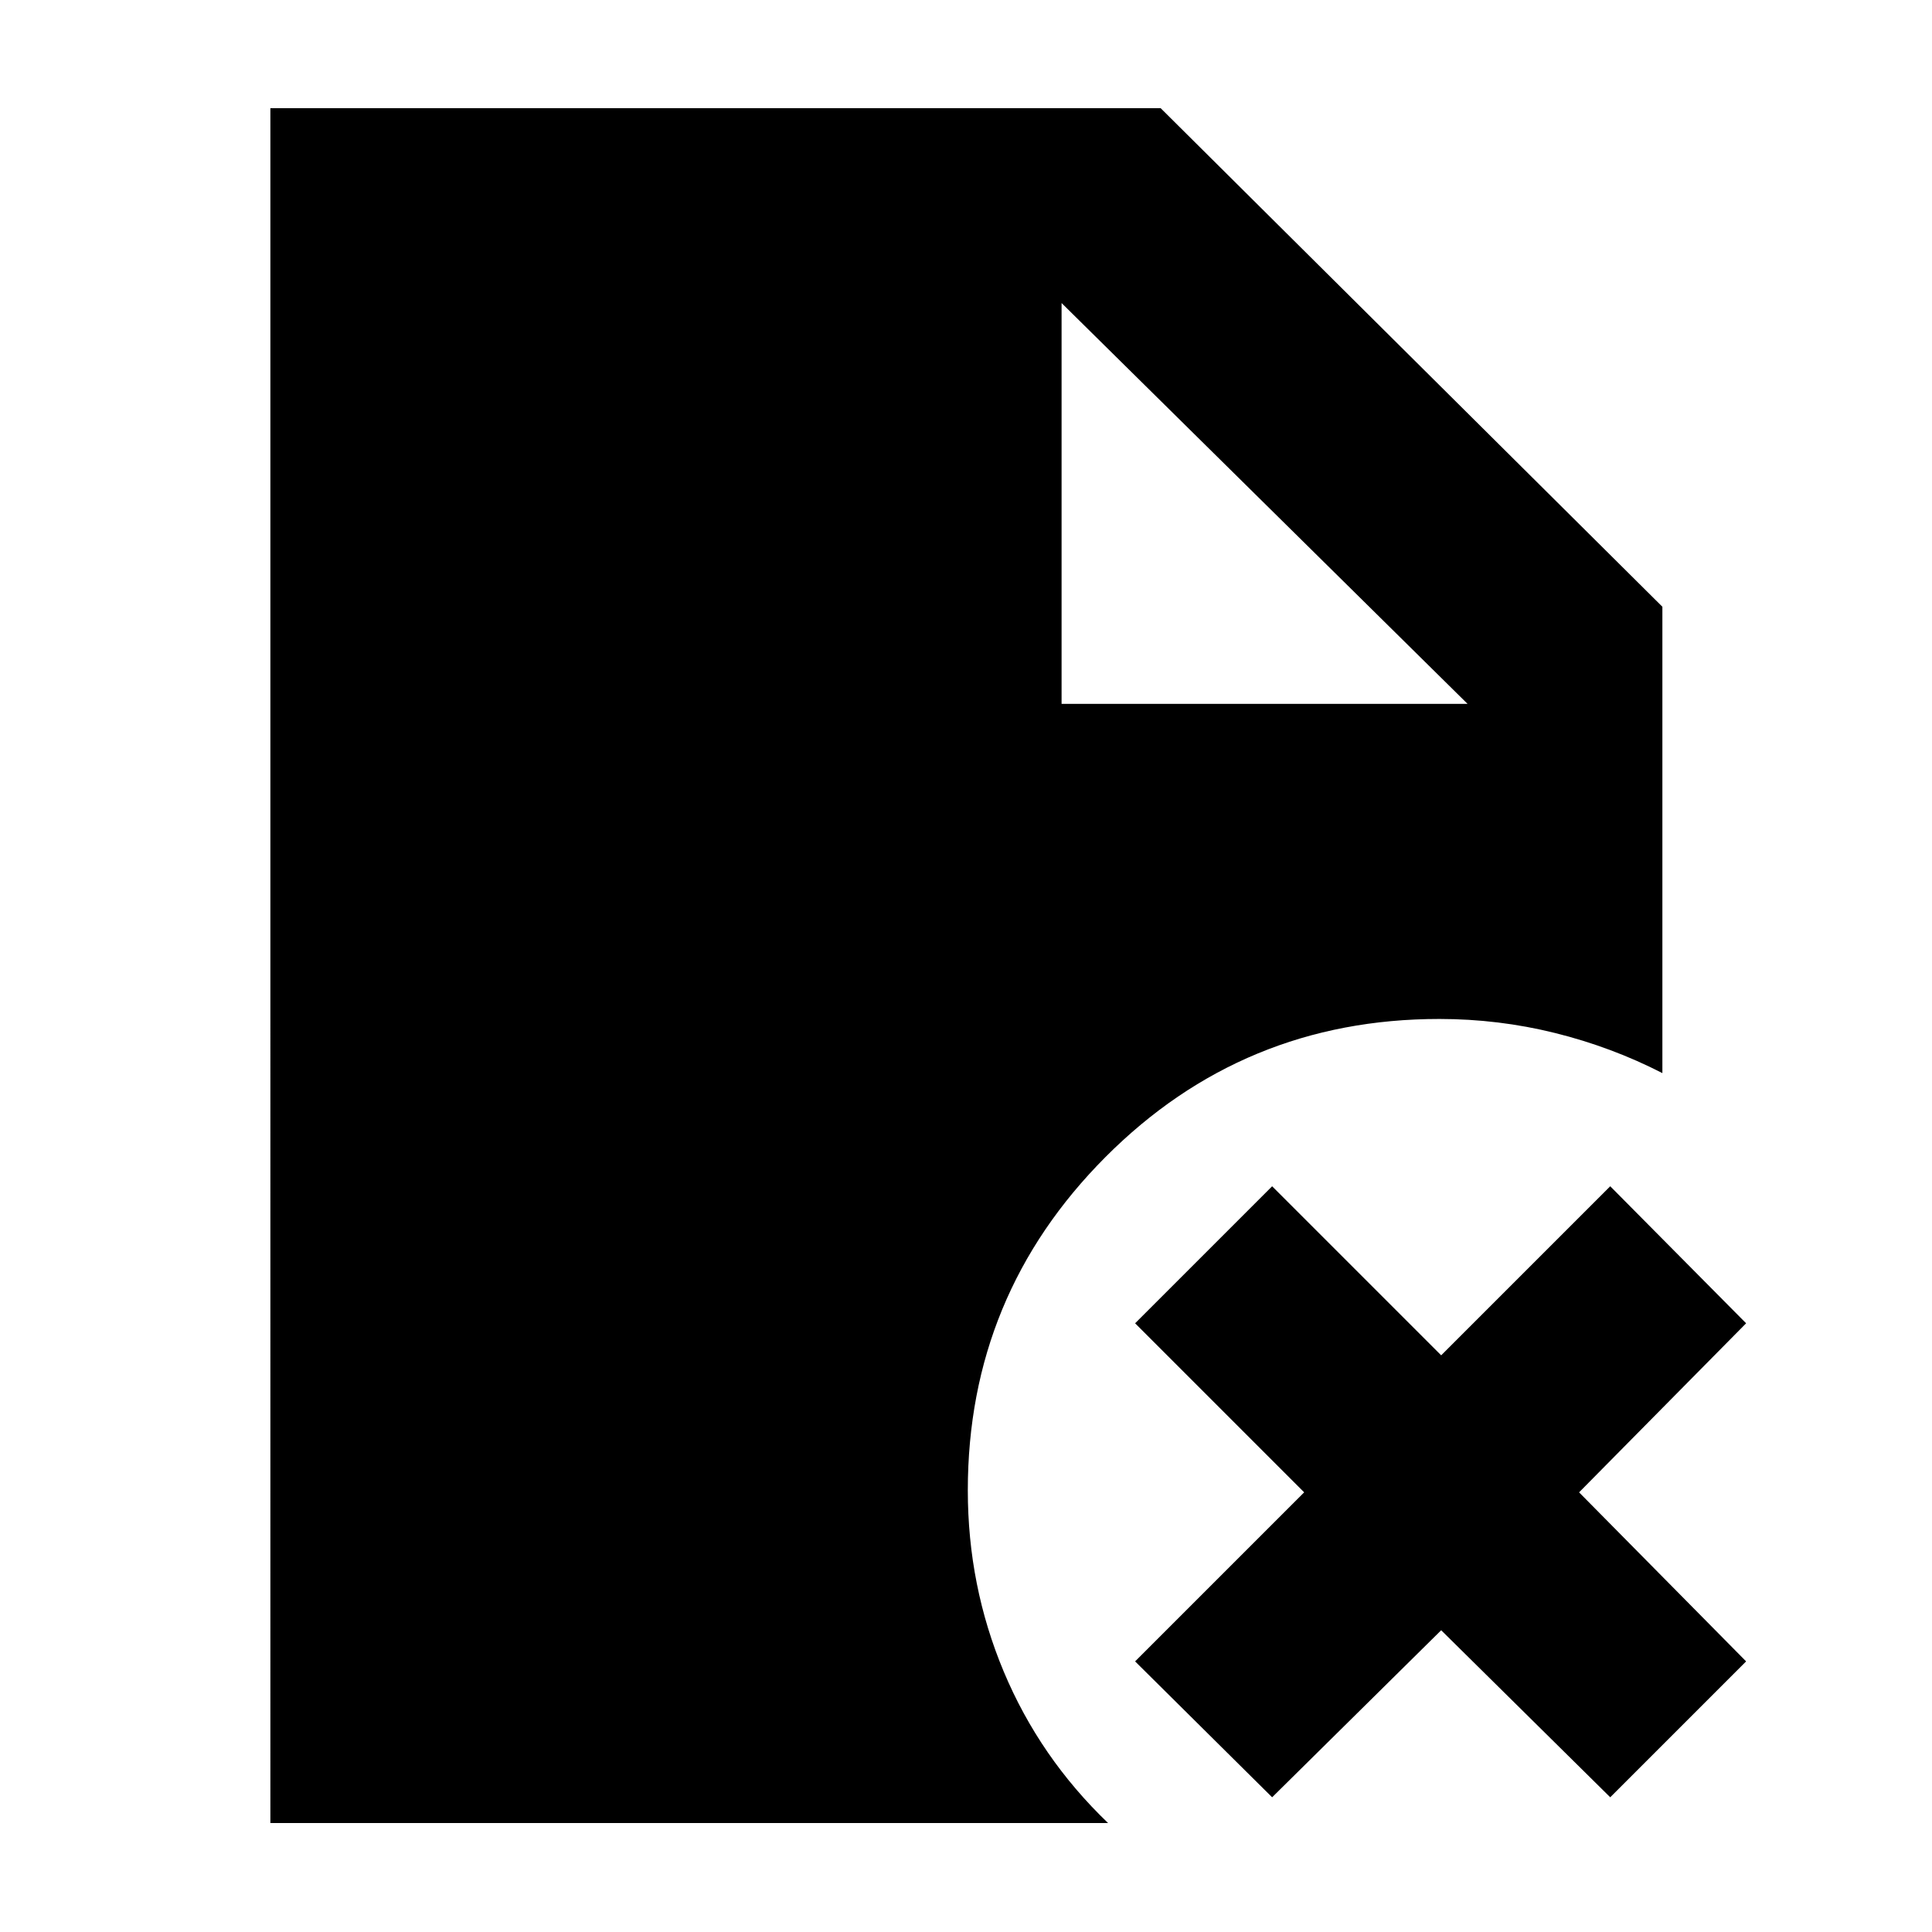 <svg xmlns="http://www.w3.org/2000/svg" height="40" viewBox="0 96 960 960" width="40"><path d="M527.494 445.738h201.723L527.494 246.58v199.158Zm104.622 543.319-68.087-67.521 84-84-84-84 68.087-68.087 84 84 84-84 67.521 68.087-83 84 83 84-67.521 67.521-84-83-84 83Zm-497.768 12.793V149.768H576.74l249.289 247.724v231.726q-25.305-12.972-53.384-19.935-28.08-6.964-57.428-6.964-97.536 0-165.927 68.623-68.391 68.623-68.391 165.594 0 47.493 17.877 90.13 17.877 42.638 51.804 75.184H134.348Z"/></svg>